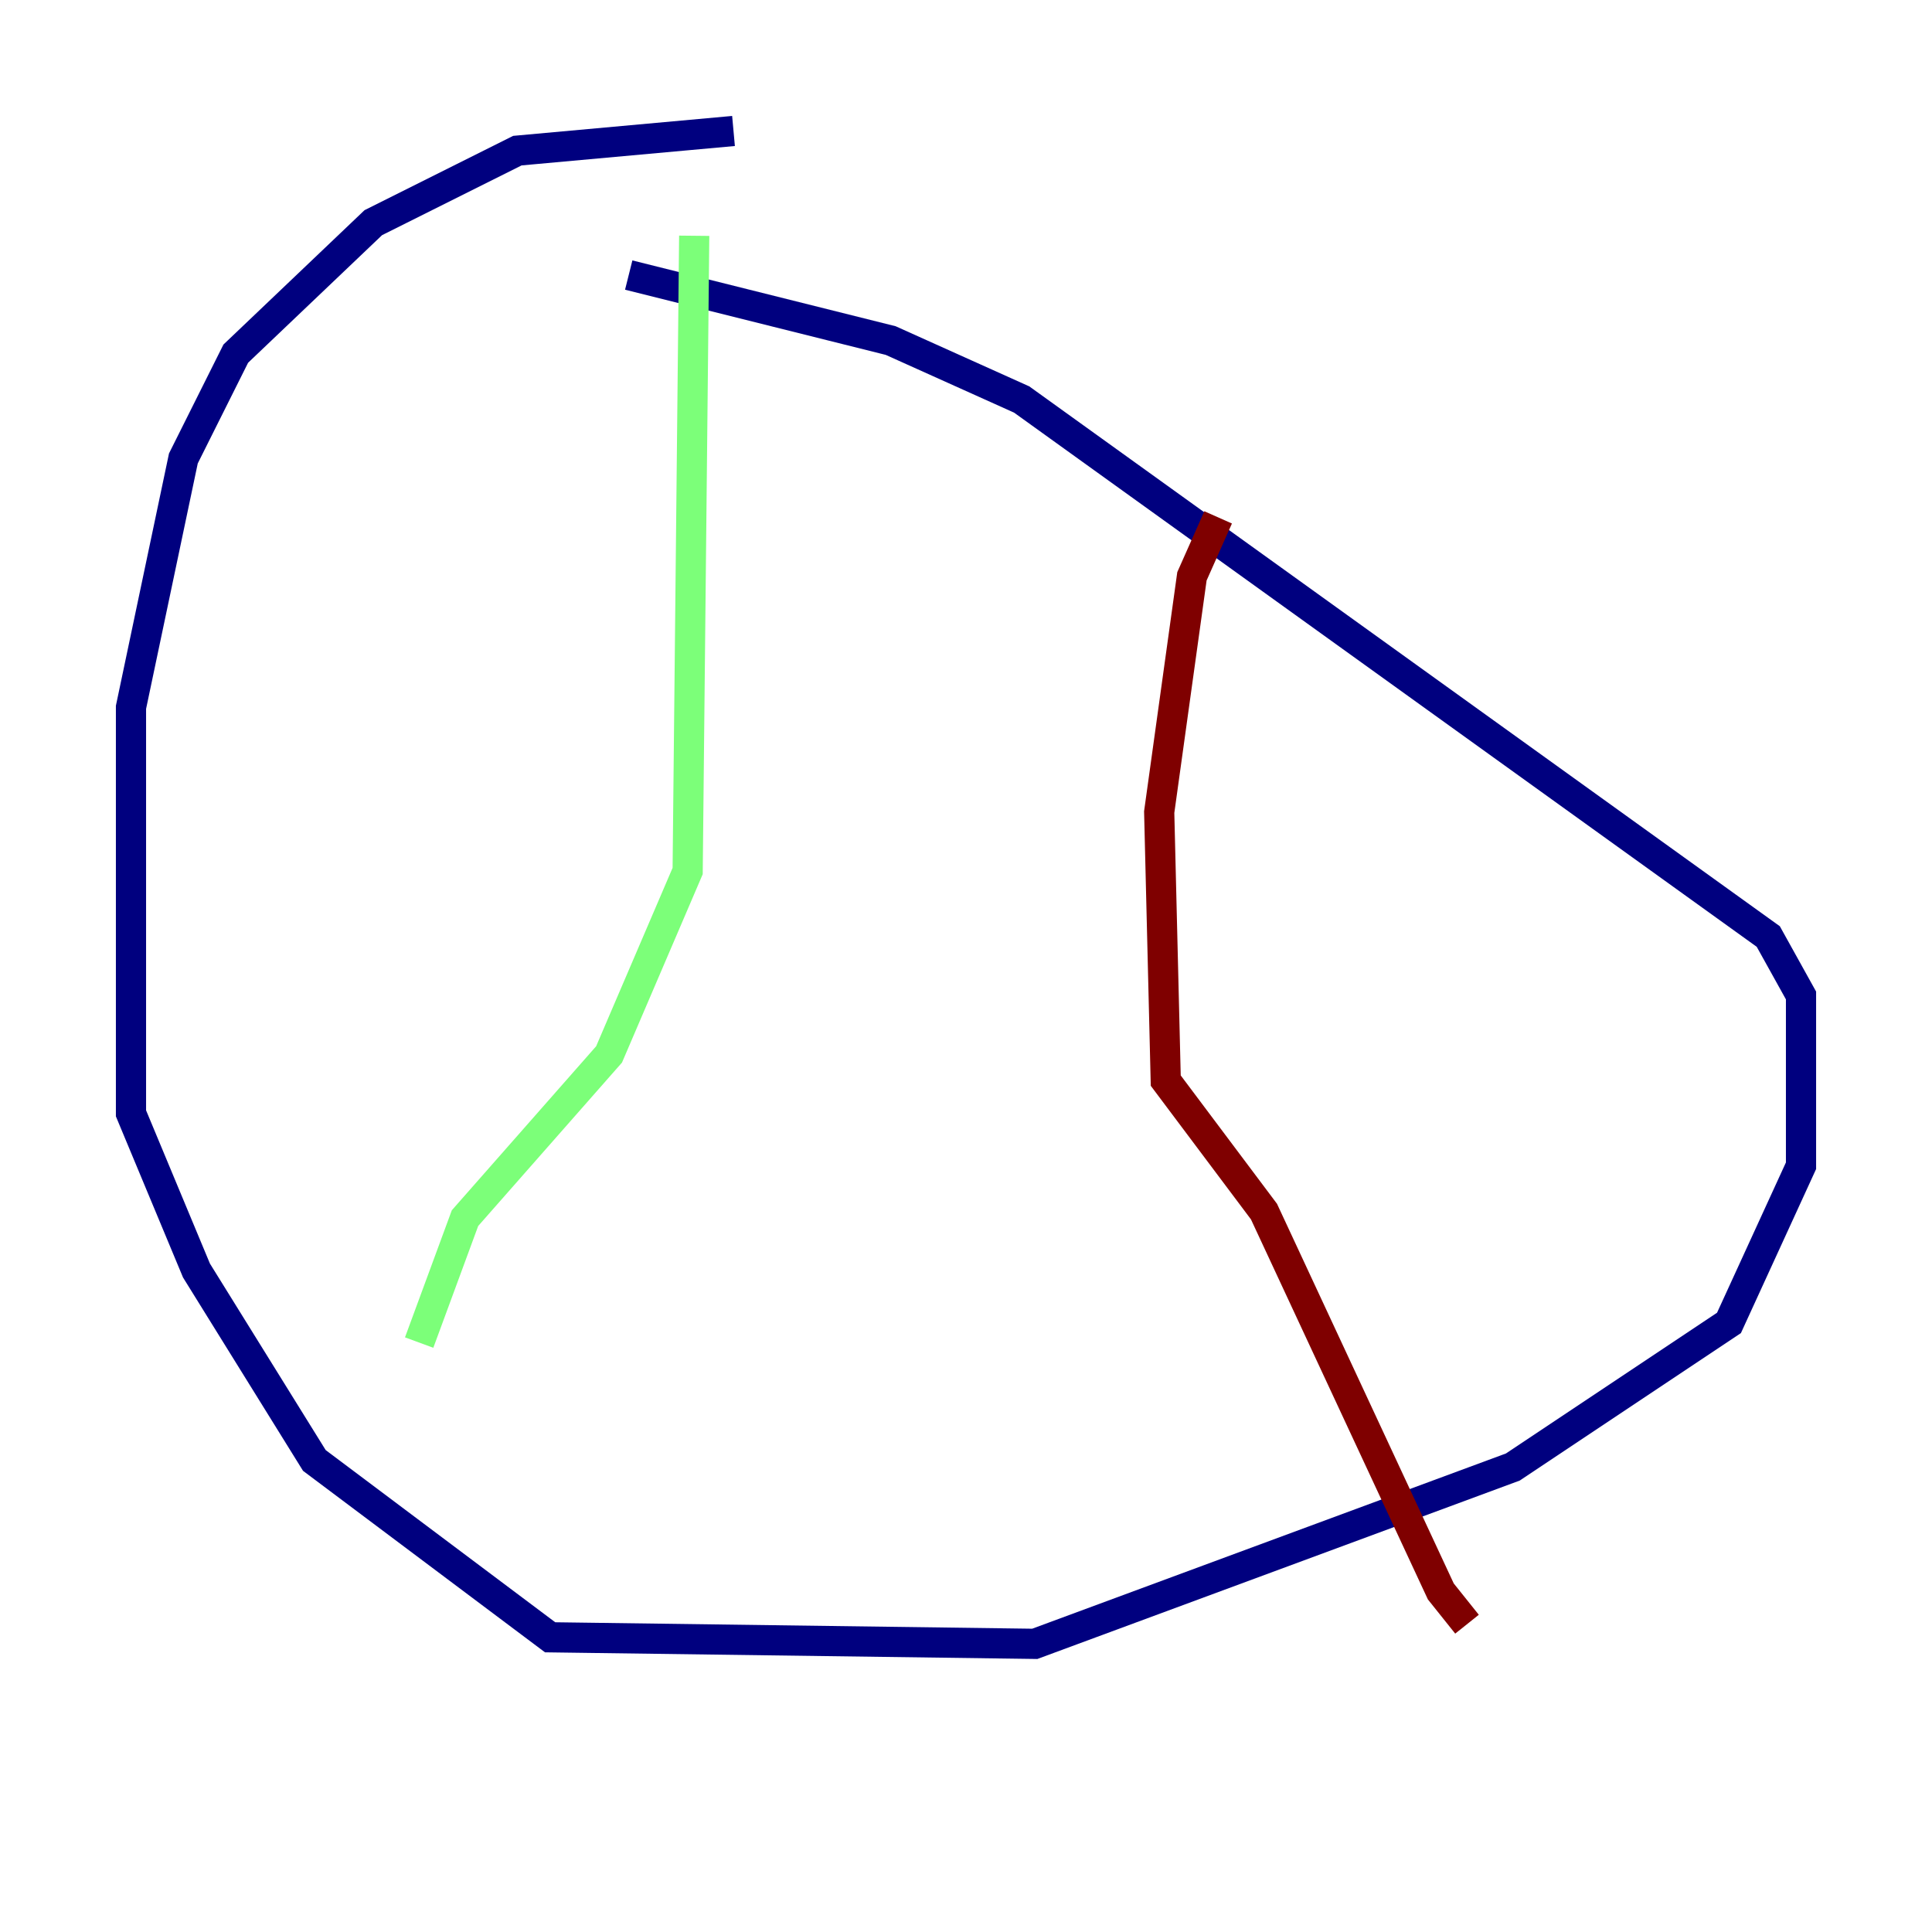 <?xml version="1.0" encoding="utf-8" ?>
<svg baseProfile="tiny" height="128" version="1.2" viewBox="0,0,128,128" width="128" xmlns="http://www.w3.org/2000/svg" xmlns:ev="http://www.w3.org/2001/xml-events" xmlns:xlink="http://www.w3.org/1999/xlink"><defs /><polyline fill="none" points="48.597,8.678 34.278,9.98 24.732,14.752 15.62,23.43 12.149,30.373 8.678,46.861 8.678,73.763 13.017,84.176 20.827,96.759 36.447,108.475 68.556,108.909 100.231,97.193 114.549,87.647 119.322,77.234 119.322,65.953 117.153,62.047 67.688,26.468 59.01,22.563 41.654,18.224" stroke="#00007f" stroke-width="2" /><polyline fill="none" points="45.993,15.62 45.559,57.709 40.352,69.858 30.807,80.705 27.77,88.949" stroke="#7cff79" stroke-width="2" /><polyline fill="none" points="80.705,34.278 78.969,38.183 76.8,53.803 77.234,71.593 83.742,80.271 95.458,105.437 97.193,107.607" stroke="#7f0000" stroke-width="2" /></svg>
